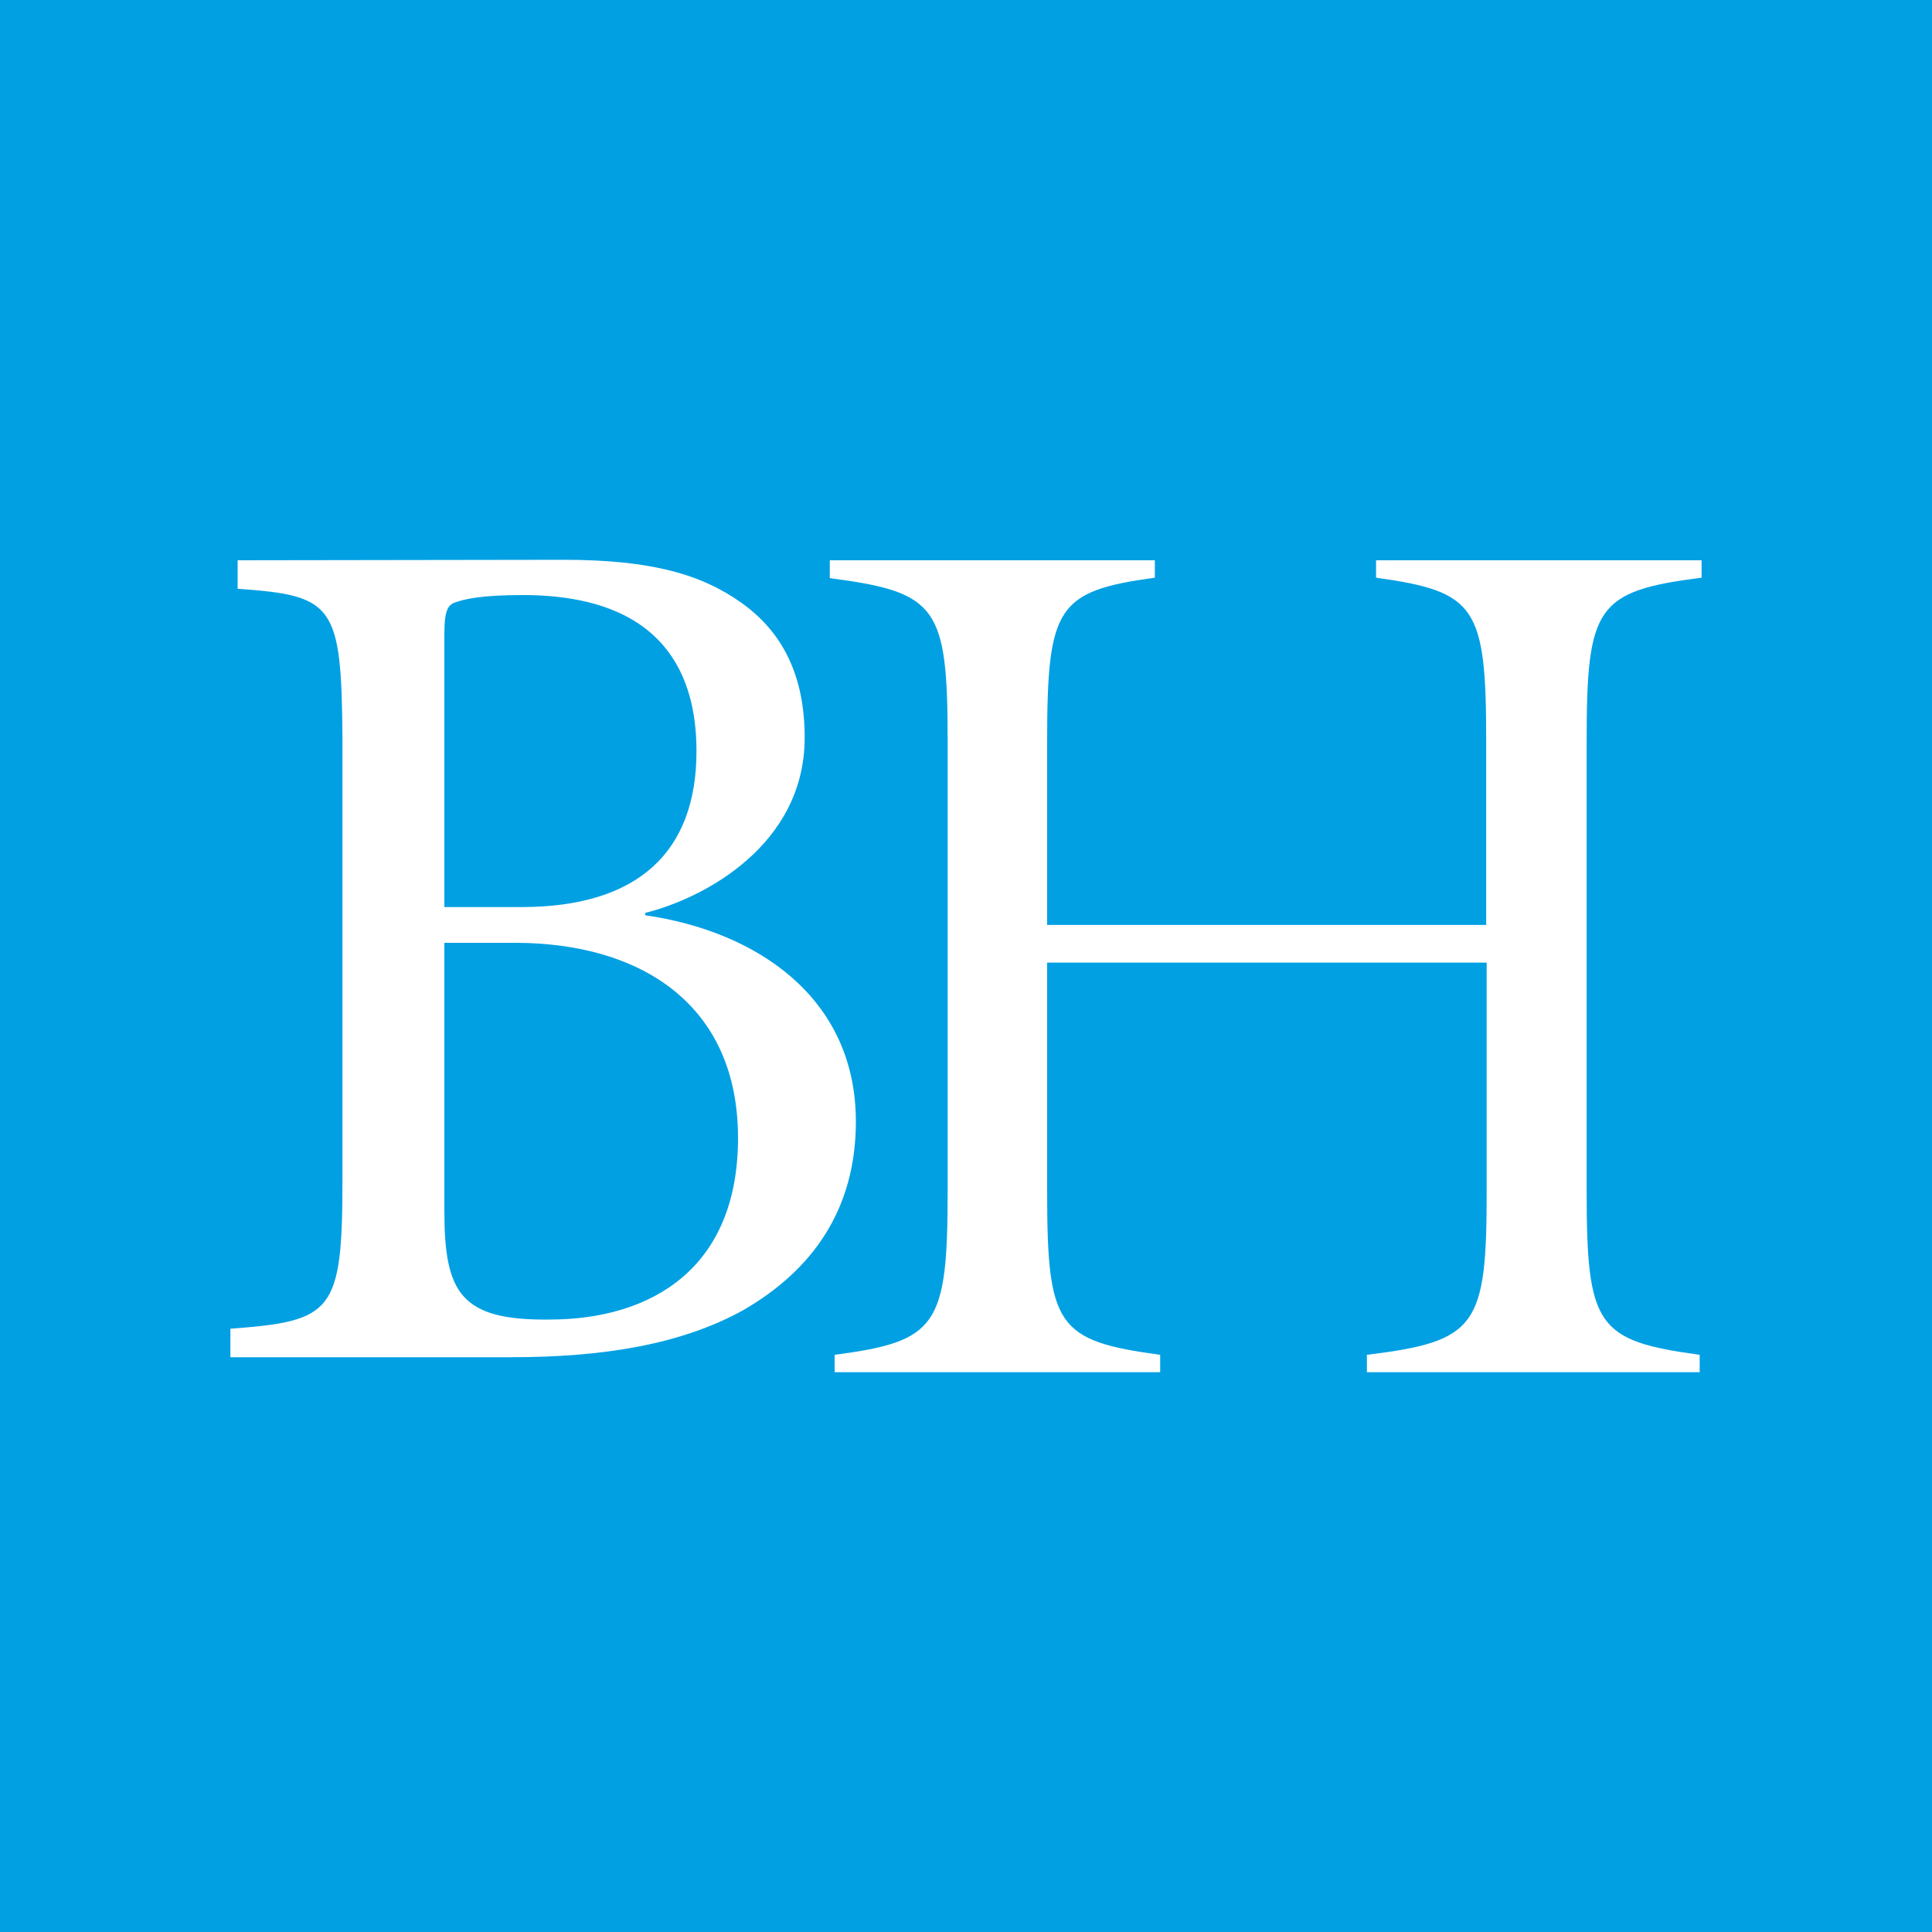 <?xml version="1.0" encoding="utf-8"?>
<!-- Generator: Adobe Illustrator 26.0.1, SVG Export Plug-In . SVG Version: 6.00 Build 0)  -->
<svg version="1.1" id="Layer_1" xmlns="http://www.w3.org/2000/svg" xmlns:xlink="http://www.w3.org/1999/xlink" x="0px" y="0px"
	 viewBox="0 0 400 400" enable-background="new 0 0 400 400" xml:space="preserve">
<g id="Art_00000018205853842624114420000017775794081747627949_">
	<rect fill="#00A0E3" width="400" height="400"/>
	<g>
		<path fill="#FFFFFF" d="M307.7,191.5v-38c0-28-2.1-31-22.8-33.9v-3.6h67.4v3.6c-21.8,2.8-23.8,5.9-23.8,33.9v93.1
			c0,28,2.1,31,23.4,33.9v3.6H283v-3.6c22.8-2.8,24.8-5.9,24.8-33.9v-47.3h-91v47.3c0,28,2,31,23.4,33.9v3.6h-67.4v-3.6
			c21.2-2.8,23.4-5.9,23.4-33.9v-93c0-28-2.1-31-24.4-33.9V116h67.3v3.6c-20.2,2.8-22.3,5.9-22.3,33.9v38L307.7,191.5L307.7,191.5z"
			/>
		<path fill="#FFFFFF" d="M92,195.2v55.4c0,17,3.3,22.8,21.7,22.6c21.2,0,39.1-10.6,39.1-37.6c0-27.7-20.2-40.4-46.2-40.4H92
			L92,195.2z M92,187.8h15.9c24.2,0,36.3-11.4,36.3-32.3c0-15.2-6.3-32.3-36-32.3c-8.4,0-11.9,0.8-13.9,1.5
			c-1.5,0.5-2.3,1.5-2.3,6.6V187.8L92,187.8z M116.7,115.9c18.1,0,28.5,3,36.8,8.9c8.6,6.1,13.1,15.2,13.1,27.9
			c0,22.3-20.9,33.3-33,36.3v0.5c23,3.3,43.6,17,43.6,42.7c0,18-8.8,30.7-23.4,39.1c-12.9,7.1-29,9.7-48.1,9.7h-58v-5.9
			c21.2-1.6,23.2-3.3,23.2-30.9v-91.4c-0.2-27.7-1.8-29.5-21.7-30.9V116L116.7,115.9L116.7,115.9z"/>
	</g>
</g>
</svg>
